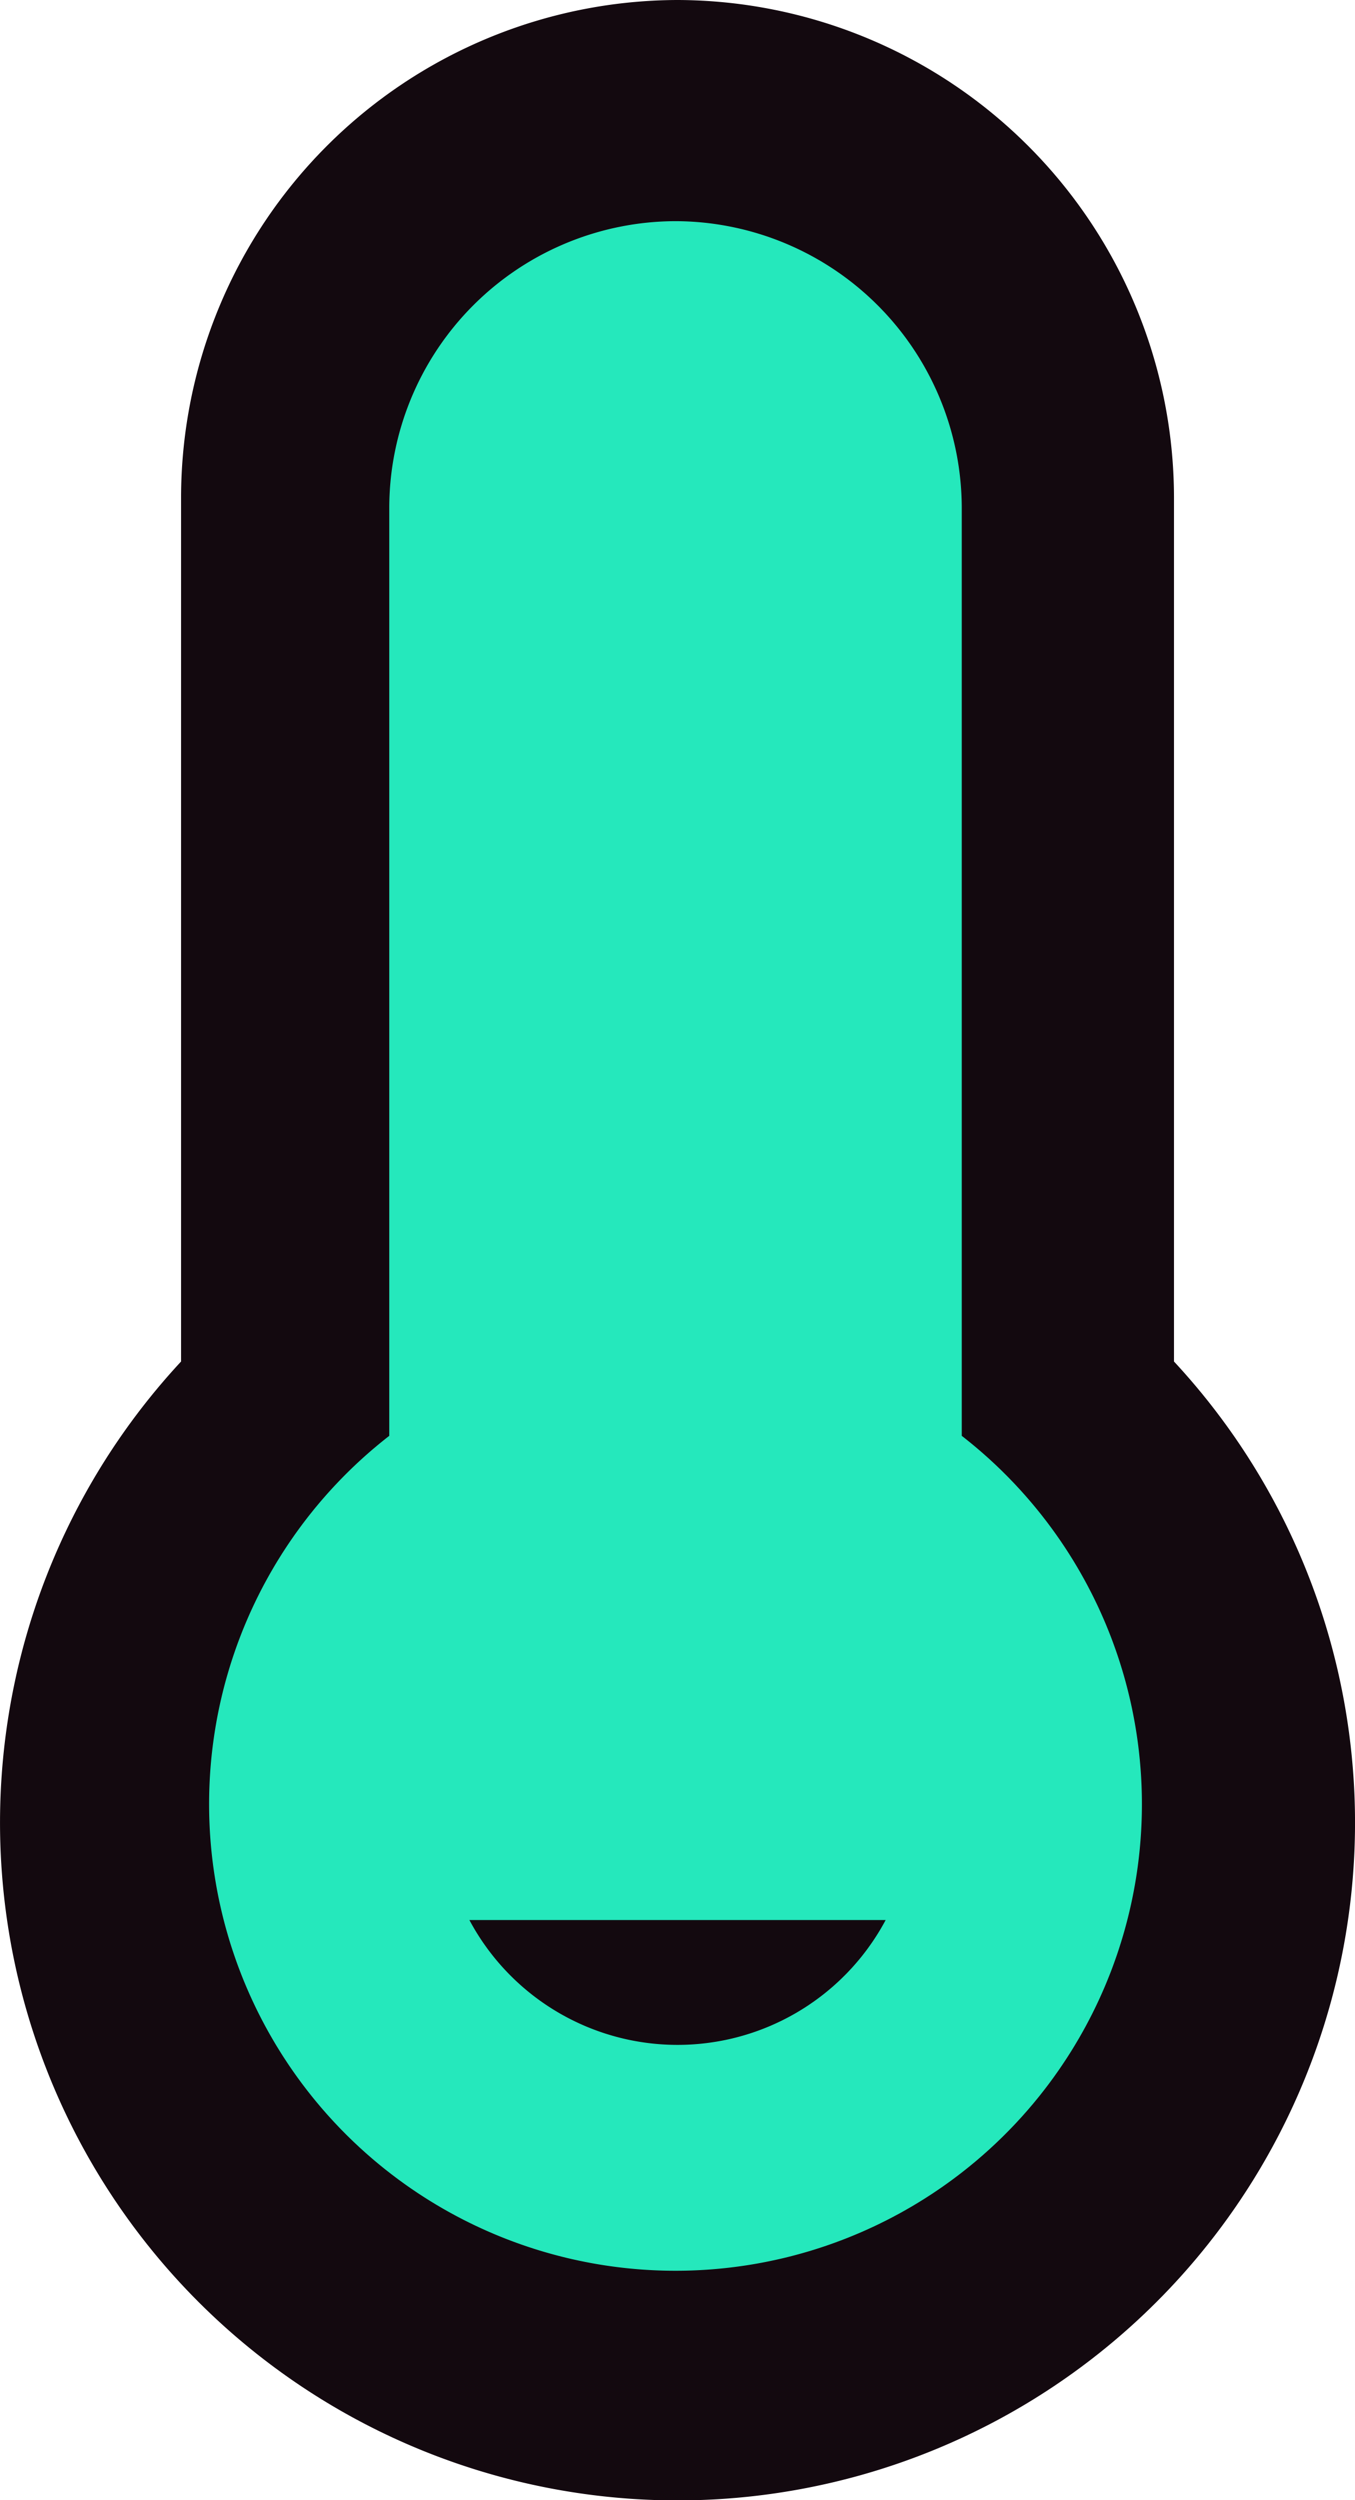 <svg id="jaugenoire" xmlns="http://www.w3.org/2000/svg" width="26.17" height="48.268" viewBox="0 0 26.17 48.268">
  <path id="Tracé_9" data-name="Tracé 9" d="M81.886,87.4V70.7A9.617,9.617,0,0,0,72.3,61.113h0A9.617,9.617,0,0,0,62.709,70.7V87.4a13.085,13.085,0,1,0,19.177,0Z" transform="translate(-59.212 -61.113)" fill="#13090f"/>
  <path id="Tracé_10" data-name="Tracé 10" d="M90.071,101.826V83.9a5.545,5.545,0,0,0-5.528-5.528h0A5.544,5.544,0,0,0,79.014,83.9v17.924a9.008,9.008,0,1,0,11.057,0Z" transform="translate(-71.496 -74.102)" fill="#25e8bc"/>
  <path id="Tracé_11" data-name="Tracé 11" d="M100.681,112.133c.008-.083.013-.166.013-.251v-21.8a2.614,2.614,0,0,0-5.228,0v21.8c0,.085,0,.168.013.251a4.558,4.558,0,1,0,5.2,0Z" transform="translate(-85.032 -80.95)" fill="#25e8bc"/>
  <path id="Tracé_12" data-name="Tracé 12" d="M95.847,210.921a4.557,4.557,0,0,0,8.039,0Z" transform="translate(-86.781 -173.85)" fill="#13090f"/>
</svg>
